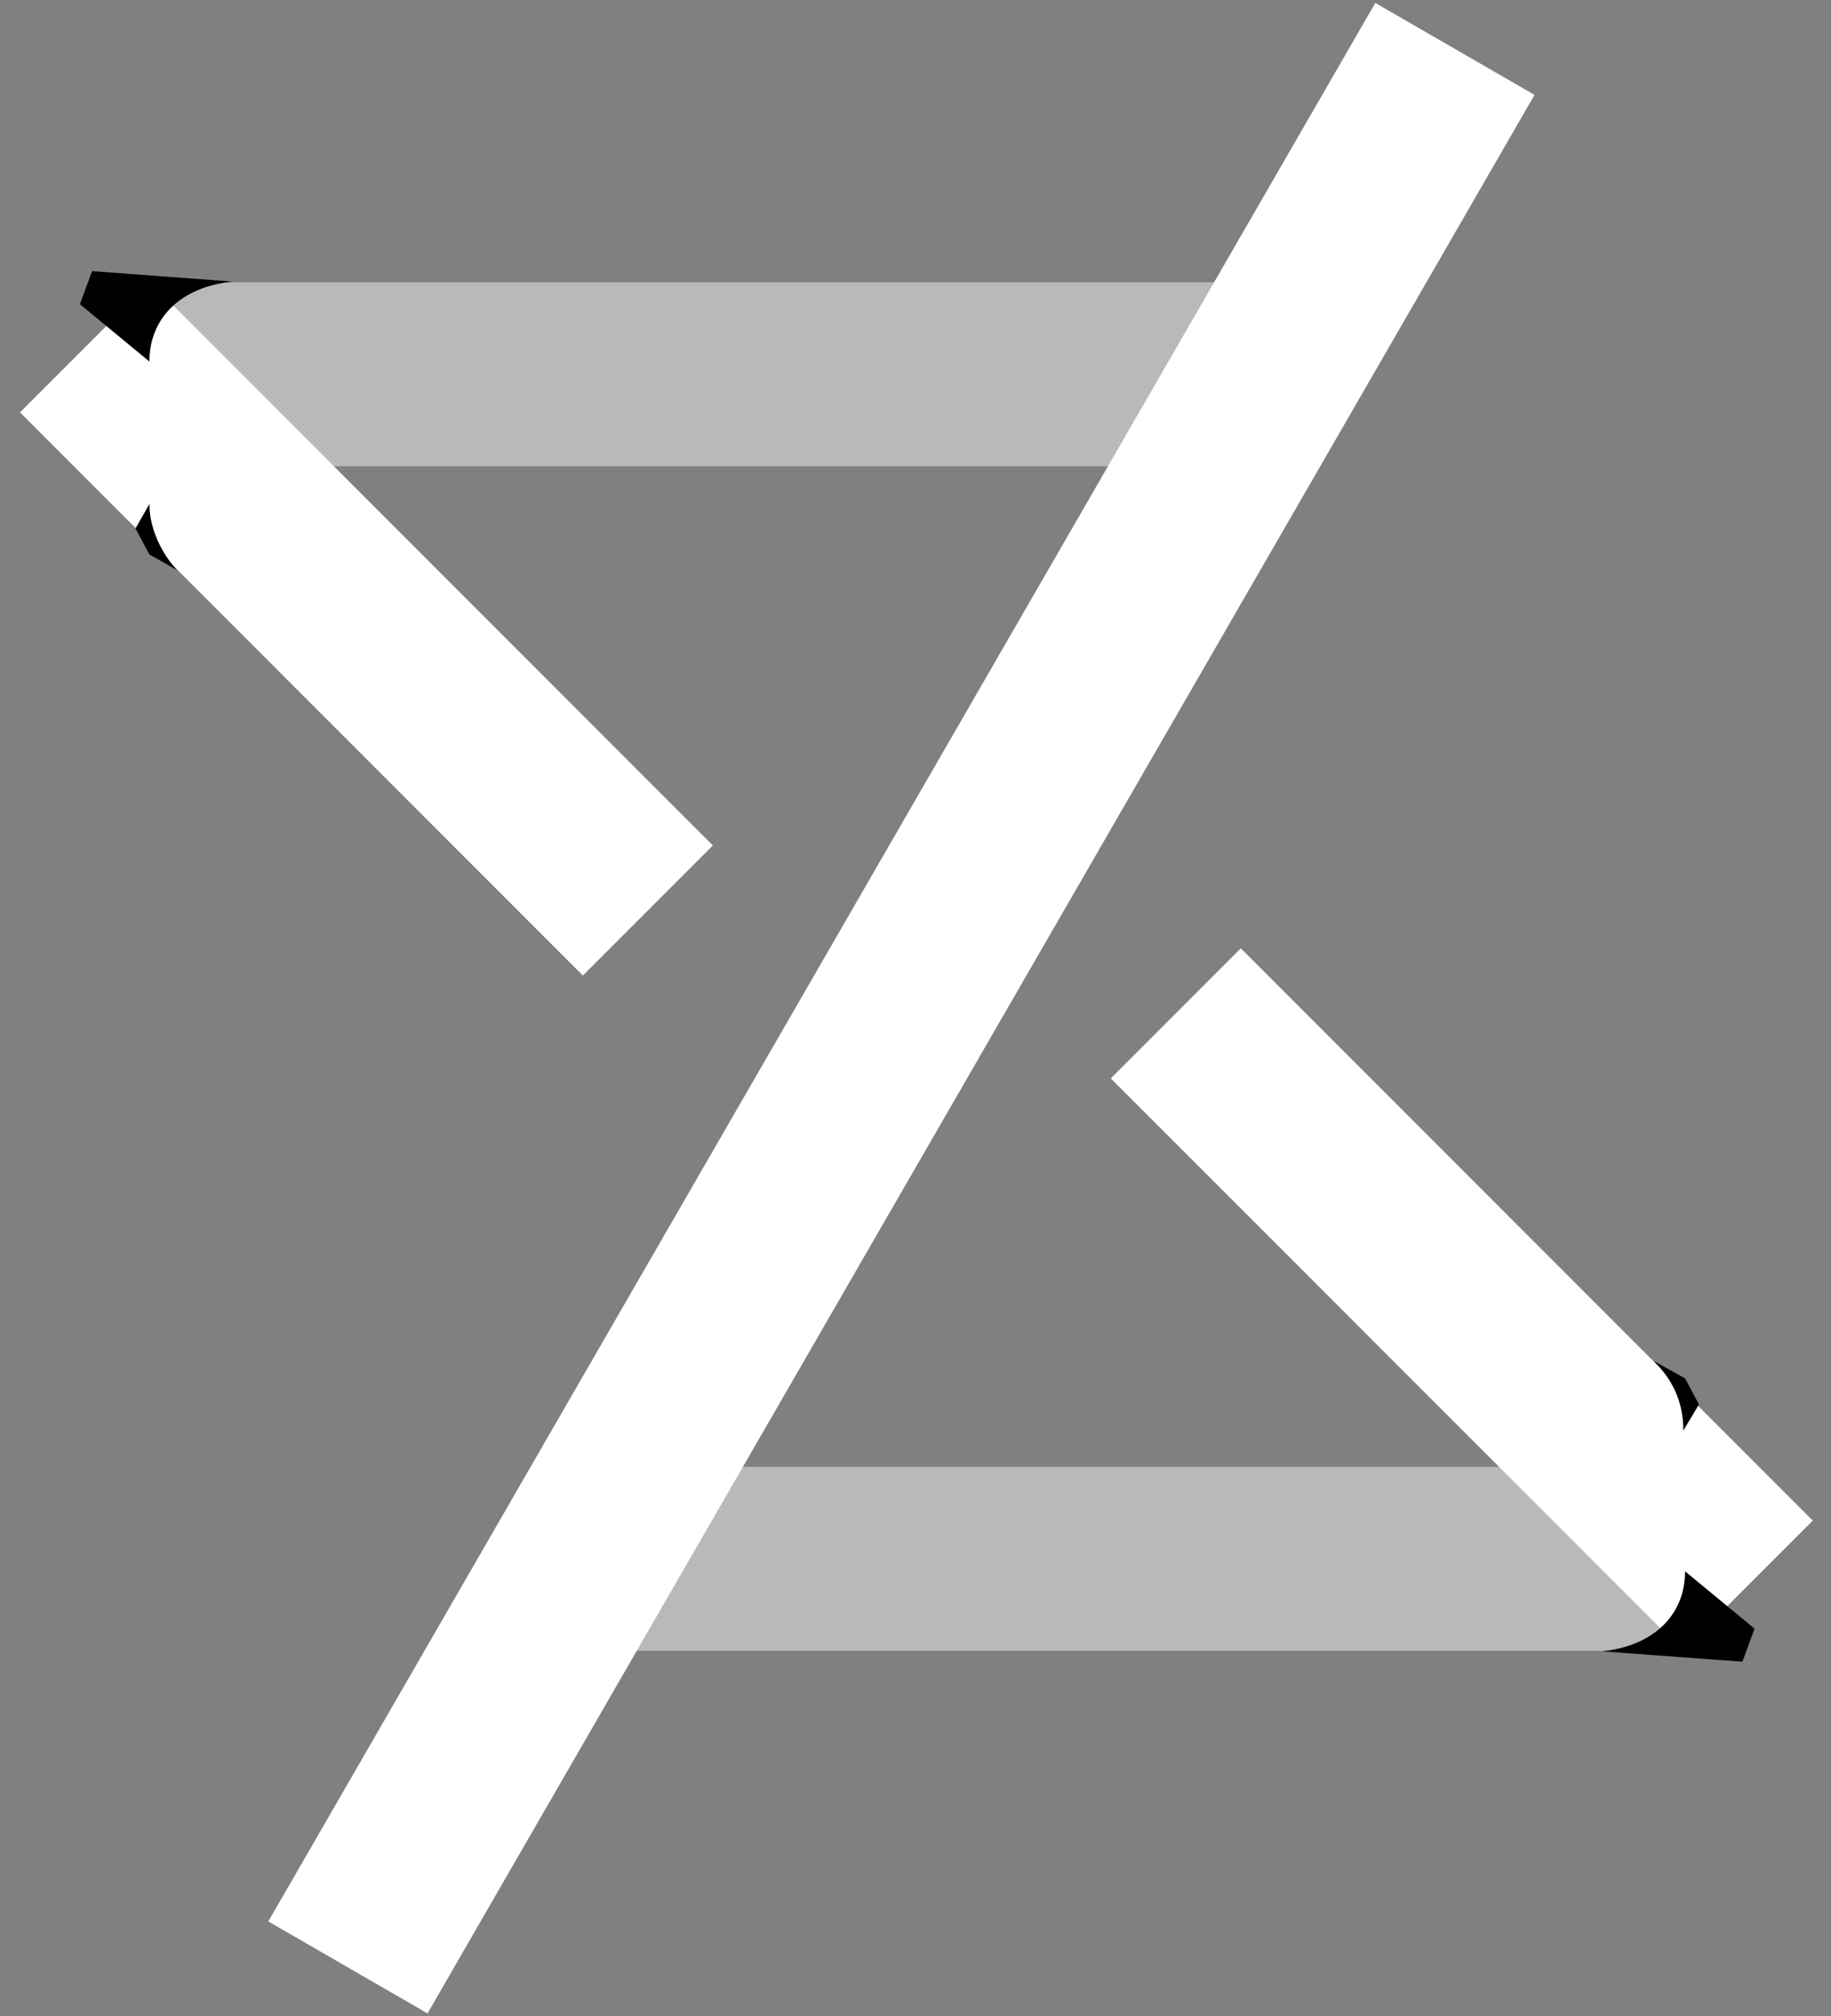 <svg width="527" height="580" viewBox="0 0 527 580" fill="none" xmlns="http://www.w3.org/2000/svg">
<rect x="0" y="0" width="527" height="580" fill="#808080" stroke="none"/>
<rect x="43.204" y="81.205" width="309.185" height="52.917" fill="#B9B9B9"/>
<path d="M43.181 81.203L205.17 243.192L167.752 280.61L5.763 118.621L43.181 81.203Z" fill="white"/>
<path d="M43 104C43 91.5 52 82.5 67 81L26.5 78L23 87.5L43 104Z" fill="black"/>
<path d="M51 164C48.333 161.333 43 153.8 43 145L39 152L43 159.5L51 164Z" fill="black"/>
<rect x="484.331" y="474.858" width="309.185" height="52.917" transform="rotate(180 484.331 474.858)" fill="#B9B9B9"/>
<rect x="484.331" y="474.825" width="232.806" height="52.917" transform="rotate(-135 484.331 474.825)" fill="white"/>
<path d="M485 452C485 464.5 476 473.5 461 475L501.5 478L505 468.5L485 452Z" fill="black"/>
<path d="M476 391.5C481 396.5 484.5 402.7 484.5 411.5L489 404L485 396.5L476 391.5Z" fill="black"/>
<rect x="441.668" y="27.303" width="637.234" height="52.917" transform="rotate(120 441.668 27.303)" fill="white"/>
</svg>

